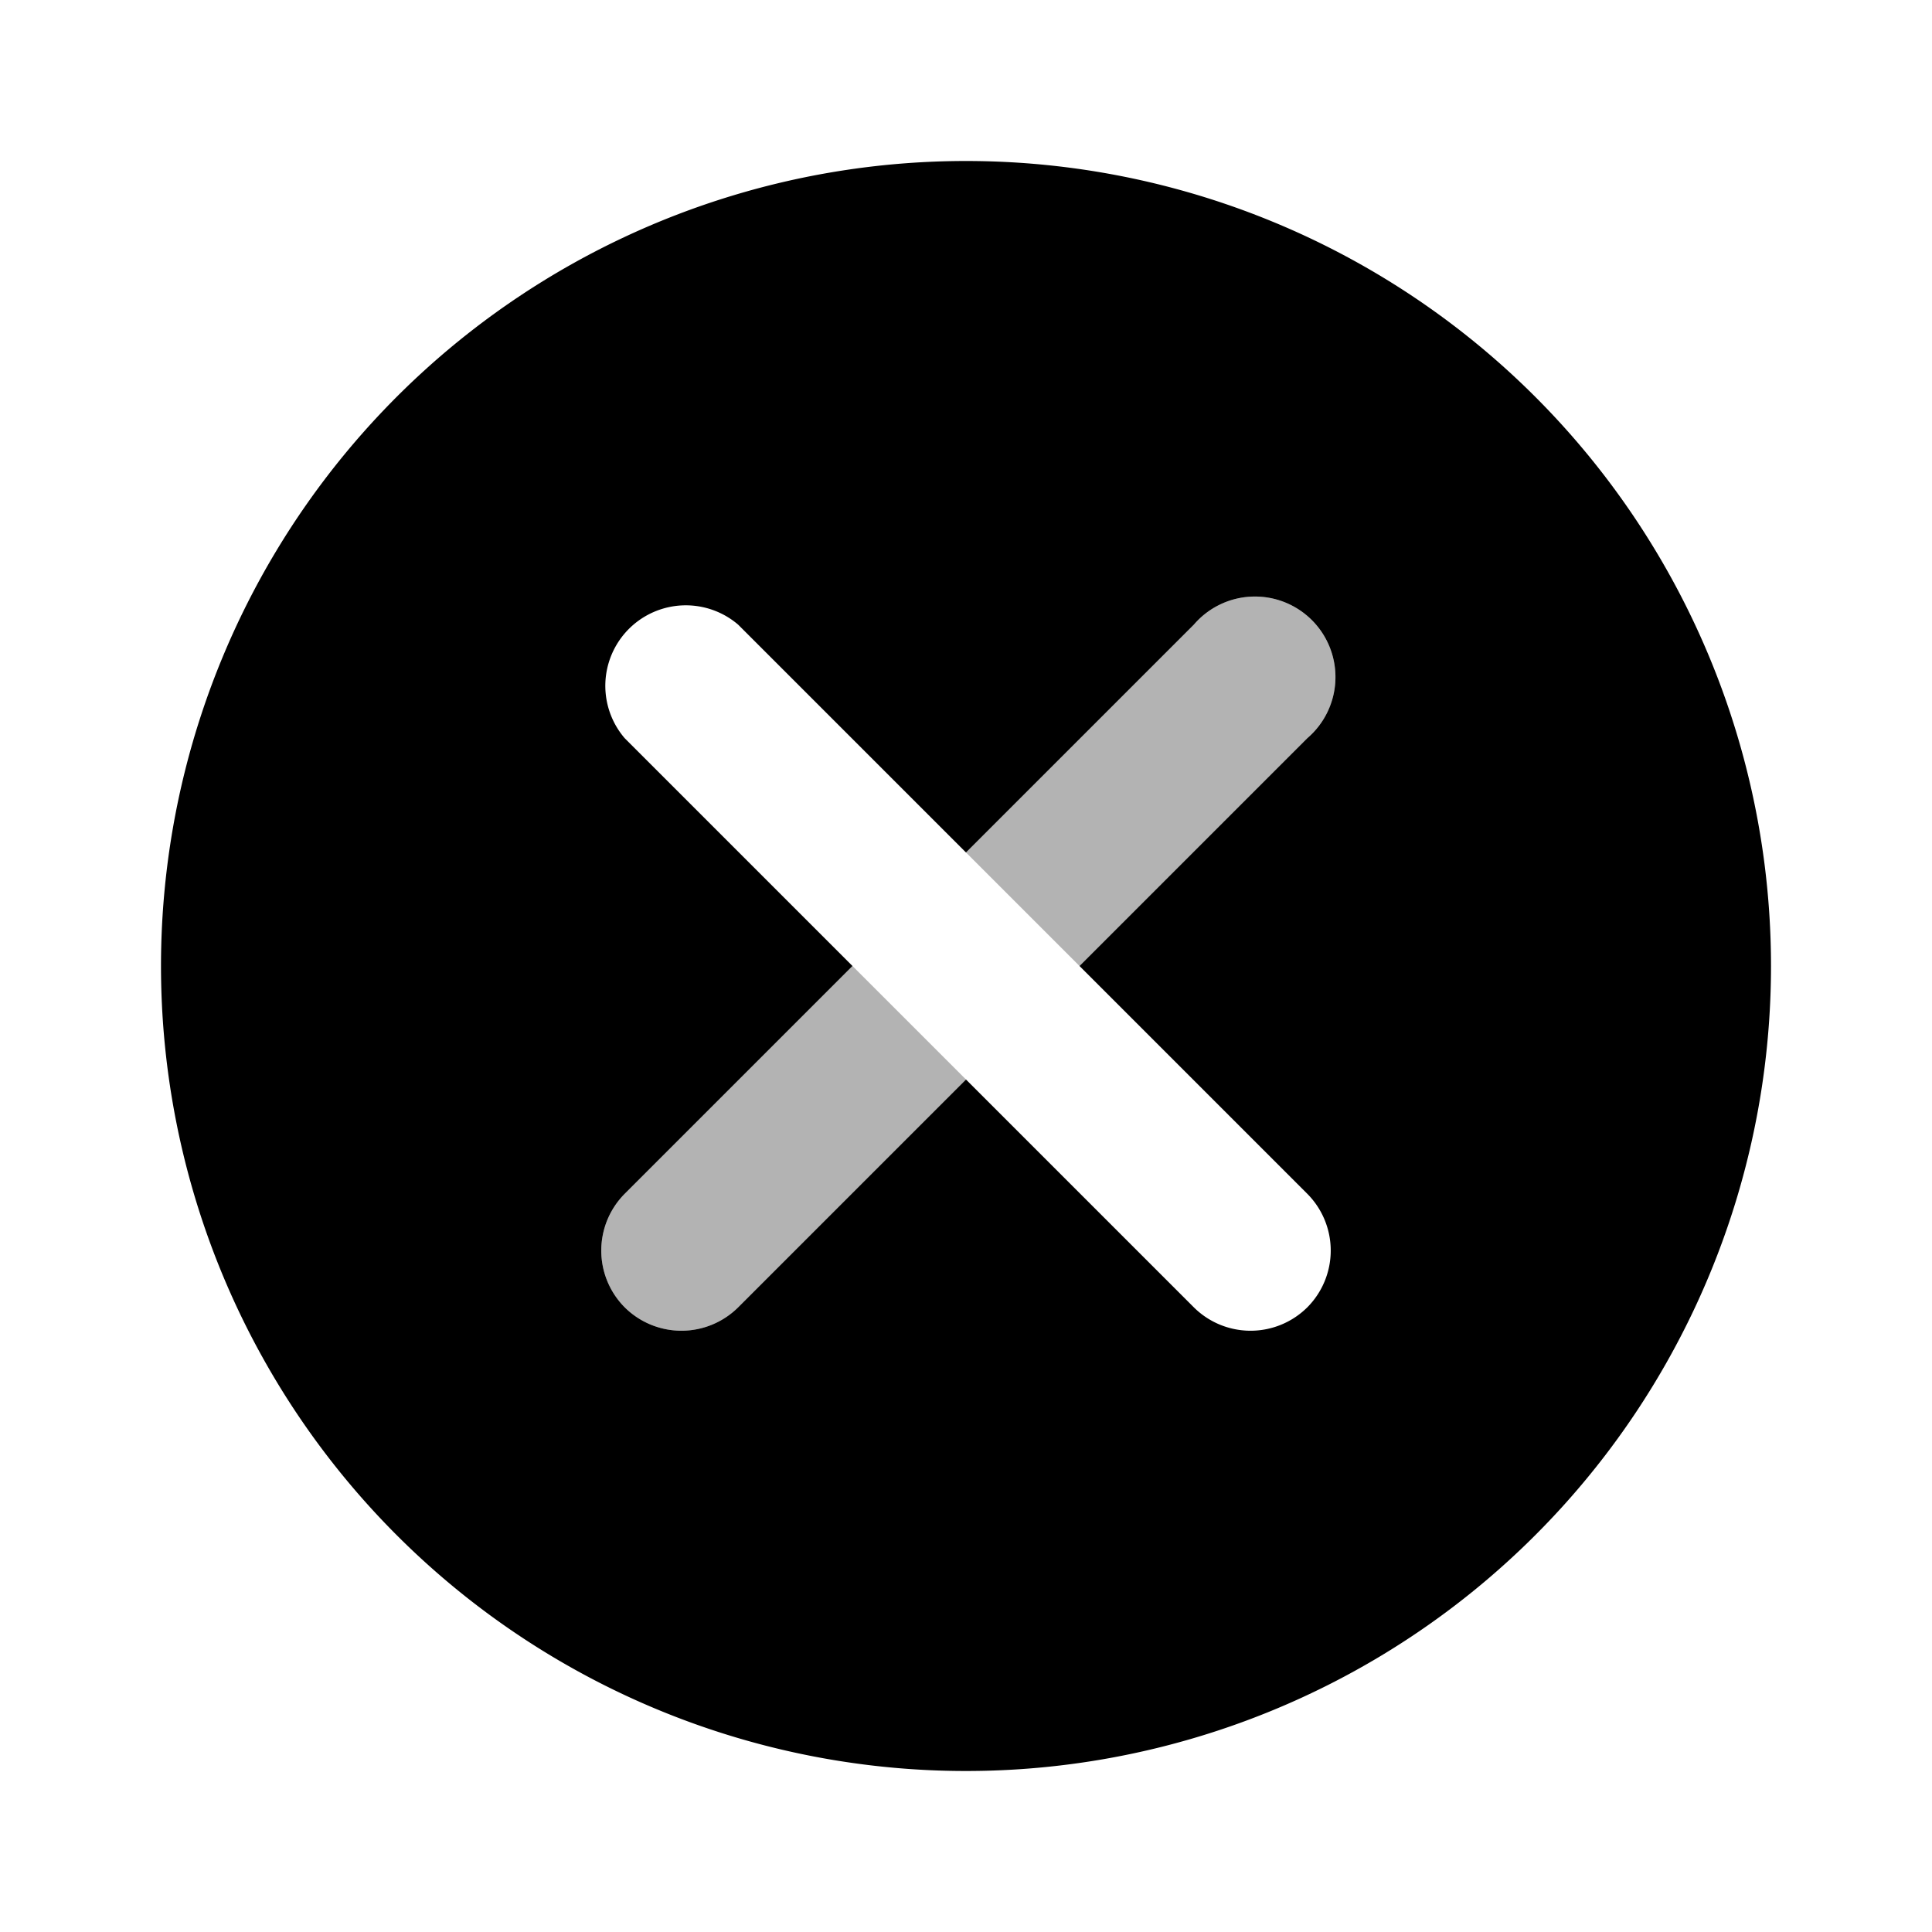 <svg width="1em" height="1em" xmlns="http://www.w3.org/2000/svg" viewBox="0 0 24 24"><defs><style>.cls-1{opacity:0.3;}</style></defs><g id="Arrows"><g id="arr011-020"><g id="arr015"><path class="cls-1" d="M12,10.59l2.83-2.83a1,1,0,1,1,1.41,1.41L13.41,12ZM10.59,12,7.76,14.83a1,1,0,0,0,0,1.41,1,1,0,0,0,1.41,0L12,13.41Z"/><path d="M22,12A10,10,0,1,1,12,2,10,10,0,0,1,22,12Zm-8.59,0,2.83-2.83a1,1,0,1,0-1.41-1.41L12,10.59,9.17,7.76A1,1,0,0,0,7.76,9.17L10.59,12,7.76,14.83a1,1,0,0,0,0,1.41,1,1,0,0,0,1.41,0L12,13.41l2.83,2.83a1,1,0,0,0,1.41,0,1,1,0,0,0,0-1.41Z"/></g></g></g></svg>